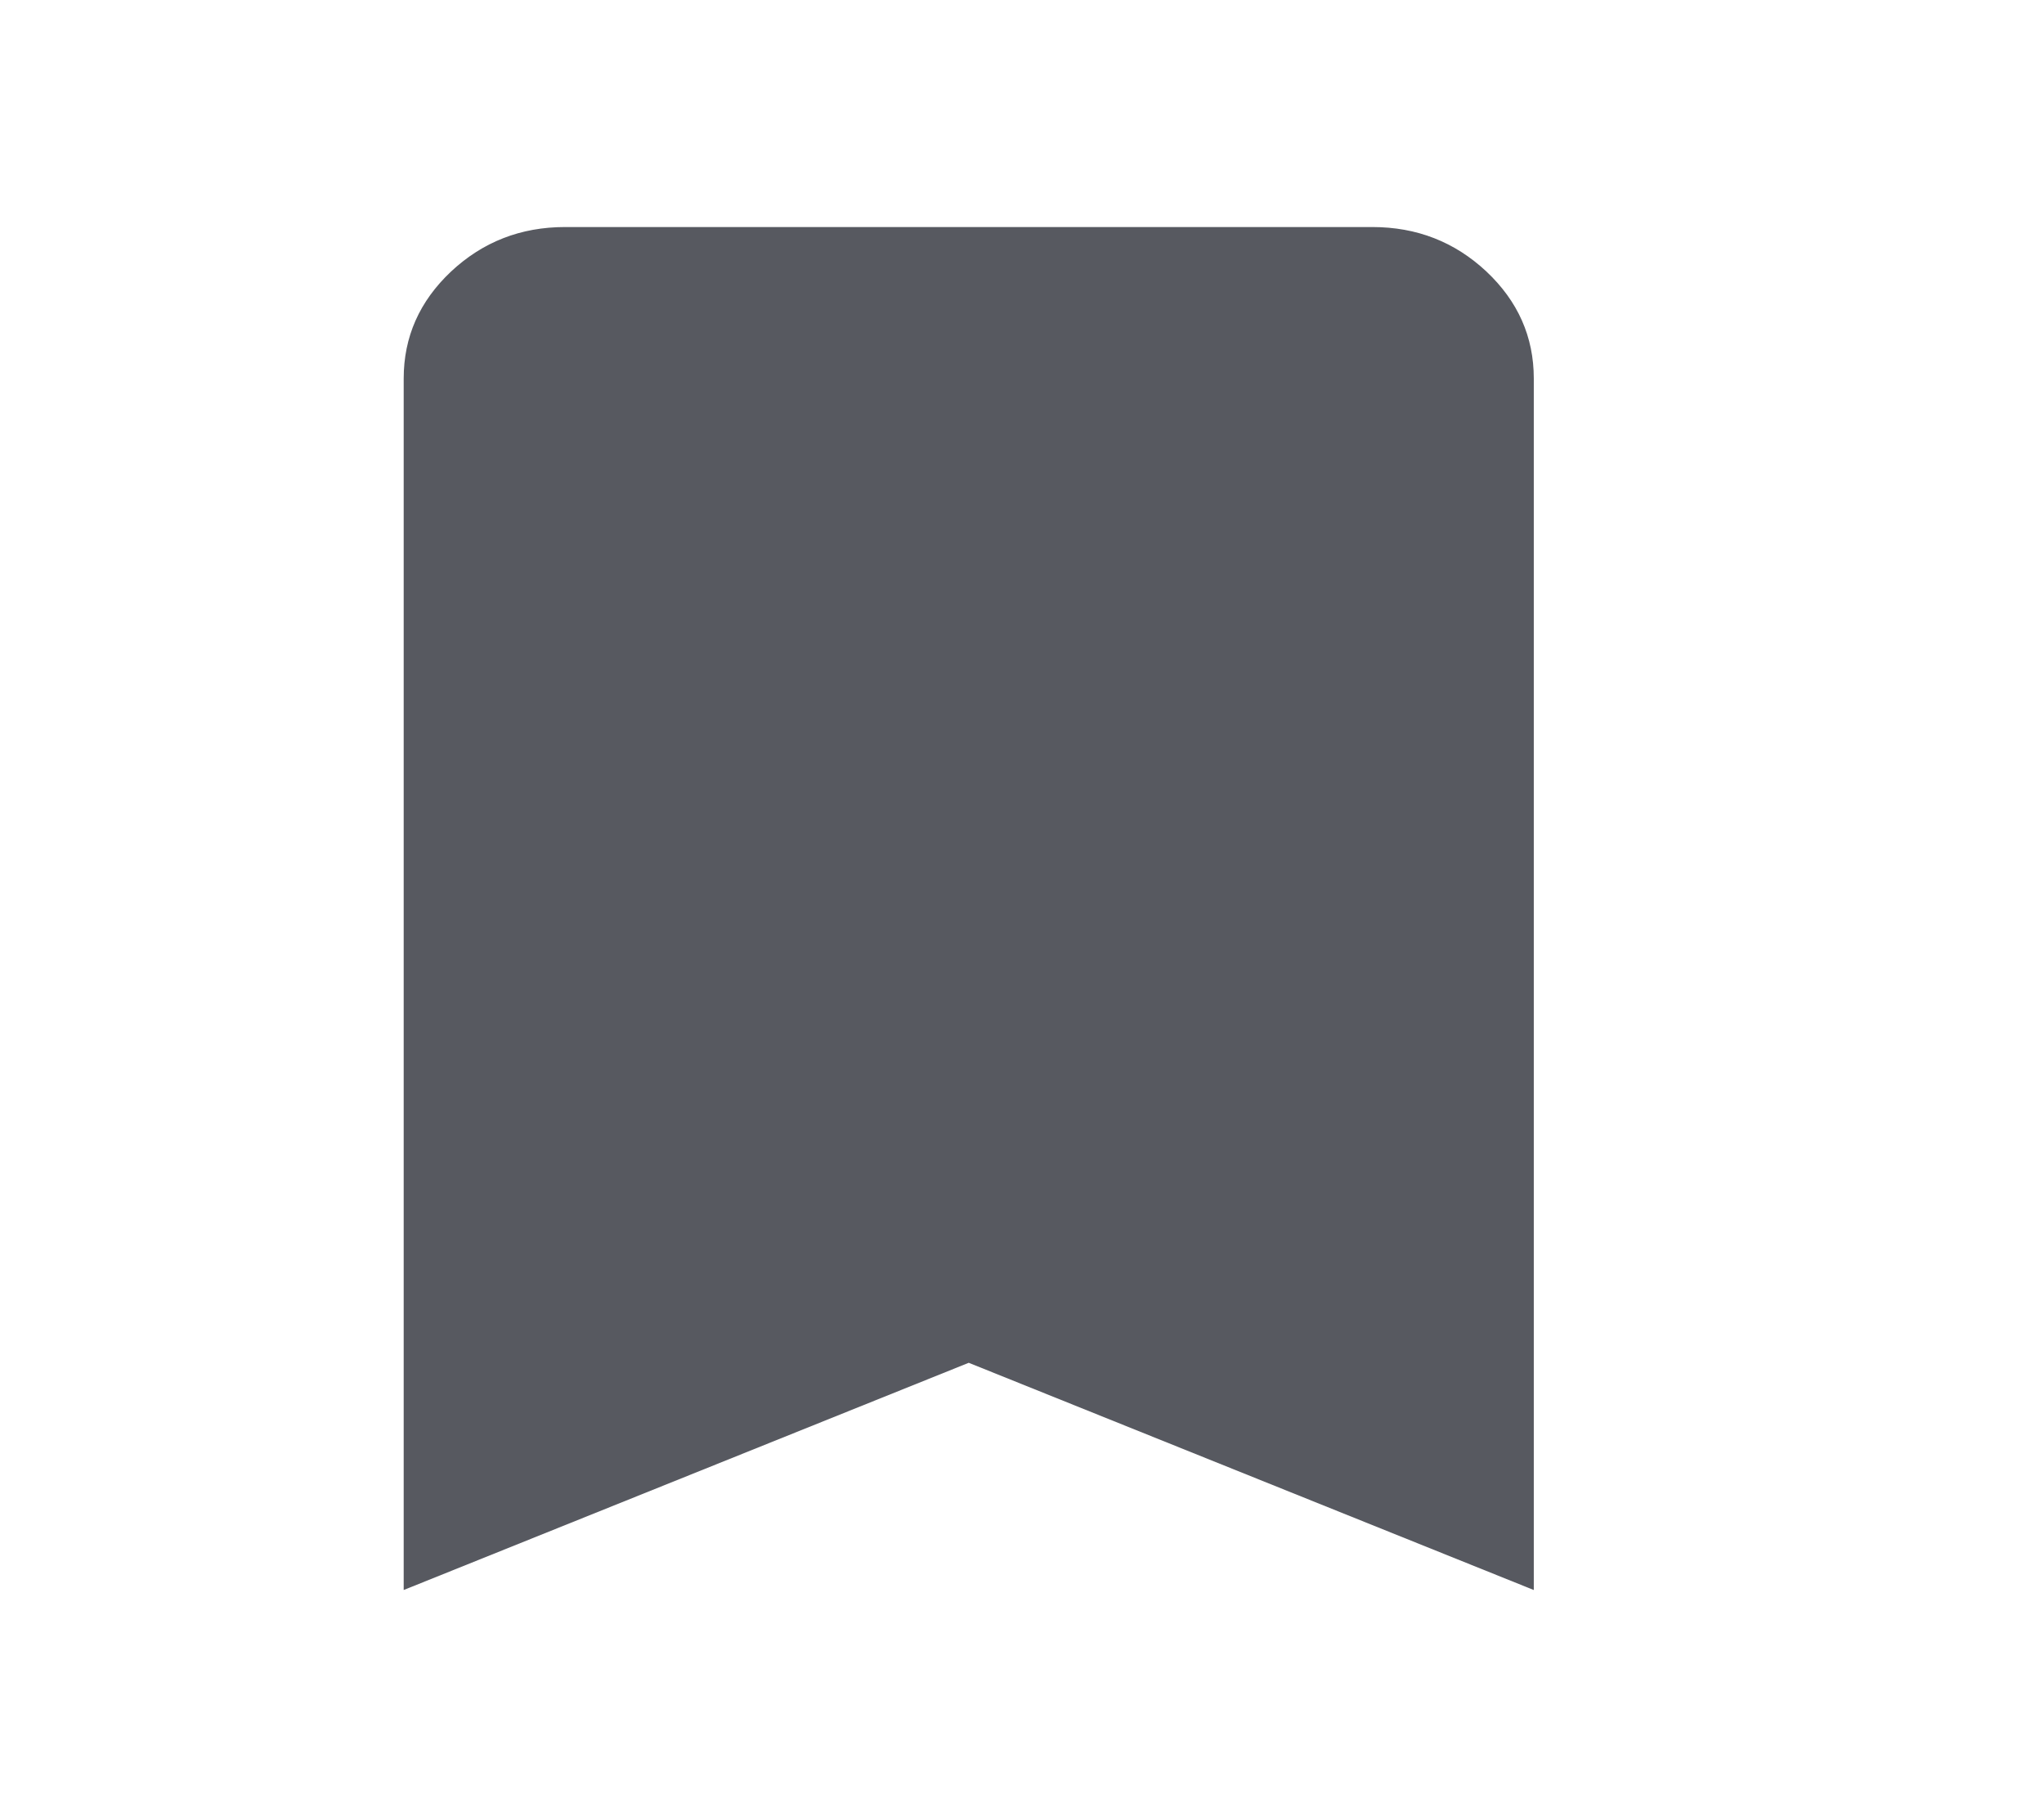 <svg width="18" height="16" viewBox="0 0 18 16" fill="none" xmlns="http://www.w3.org/2000/svg">
<mask id="mask0_1073_104486" style="mask-type:alpha" maskUnits="userSpaceOnUse" x="0" y="0" width="18" height="16">
<rect x="0.5" y="0.5" width="16.061" height="15" fill="#D9D9D9" stroke="#575960"/>
</mask>
<g mask="url(#mask0_1073_104486)">
<path d="M3.565 13.985V3.333C3.565 2.969 3.703 2.658 3.979 2.398C4.256 2.139 4.588 2.009 4.976 2.009H12.085C12.474 2.009 12.806 2.139 13.083 2.398C13.359 2.658 13.497 2.969 13.497 3.333V13.985L8.535 11.99L8.536 11.986L8.527 11.99L3.565 13.985Z" fill="#575960" stroke="#575960" stroke-width="0.02"/>
</g>
</svg>
